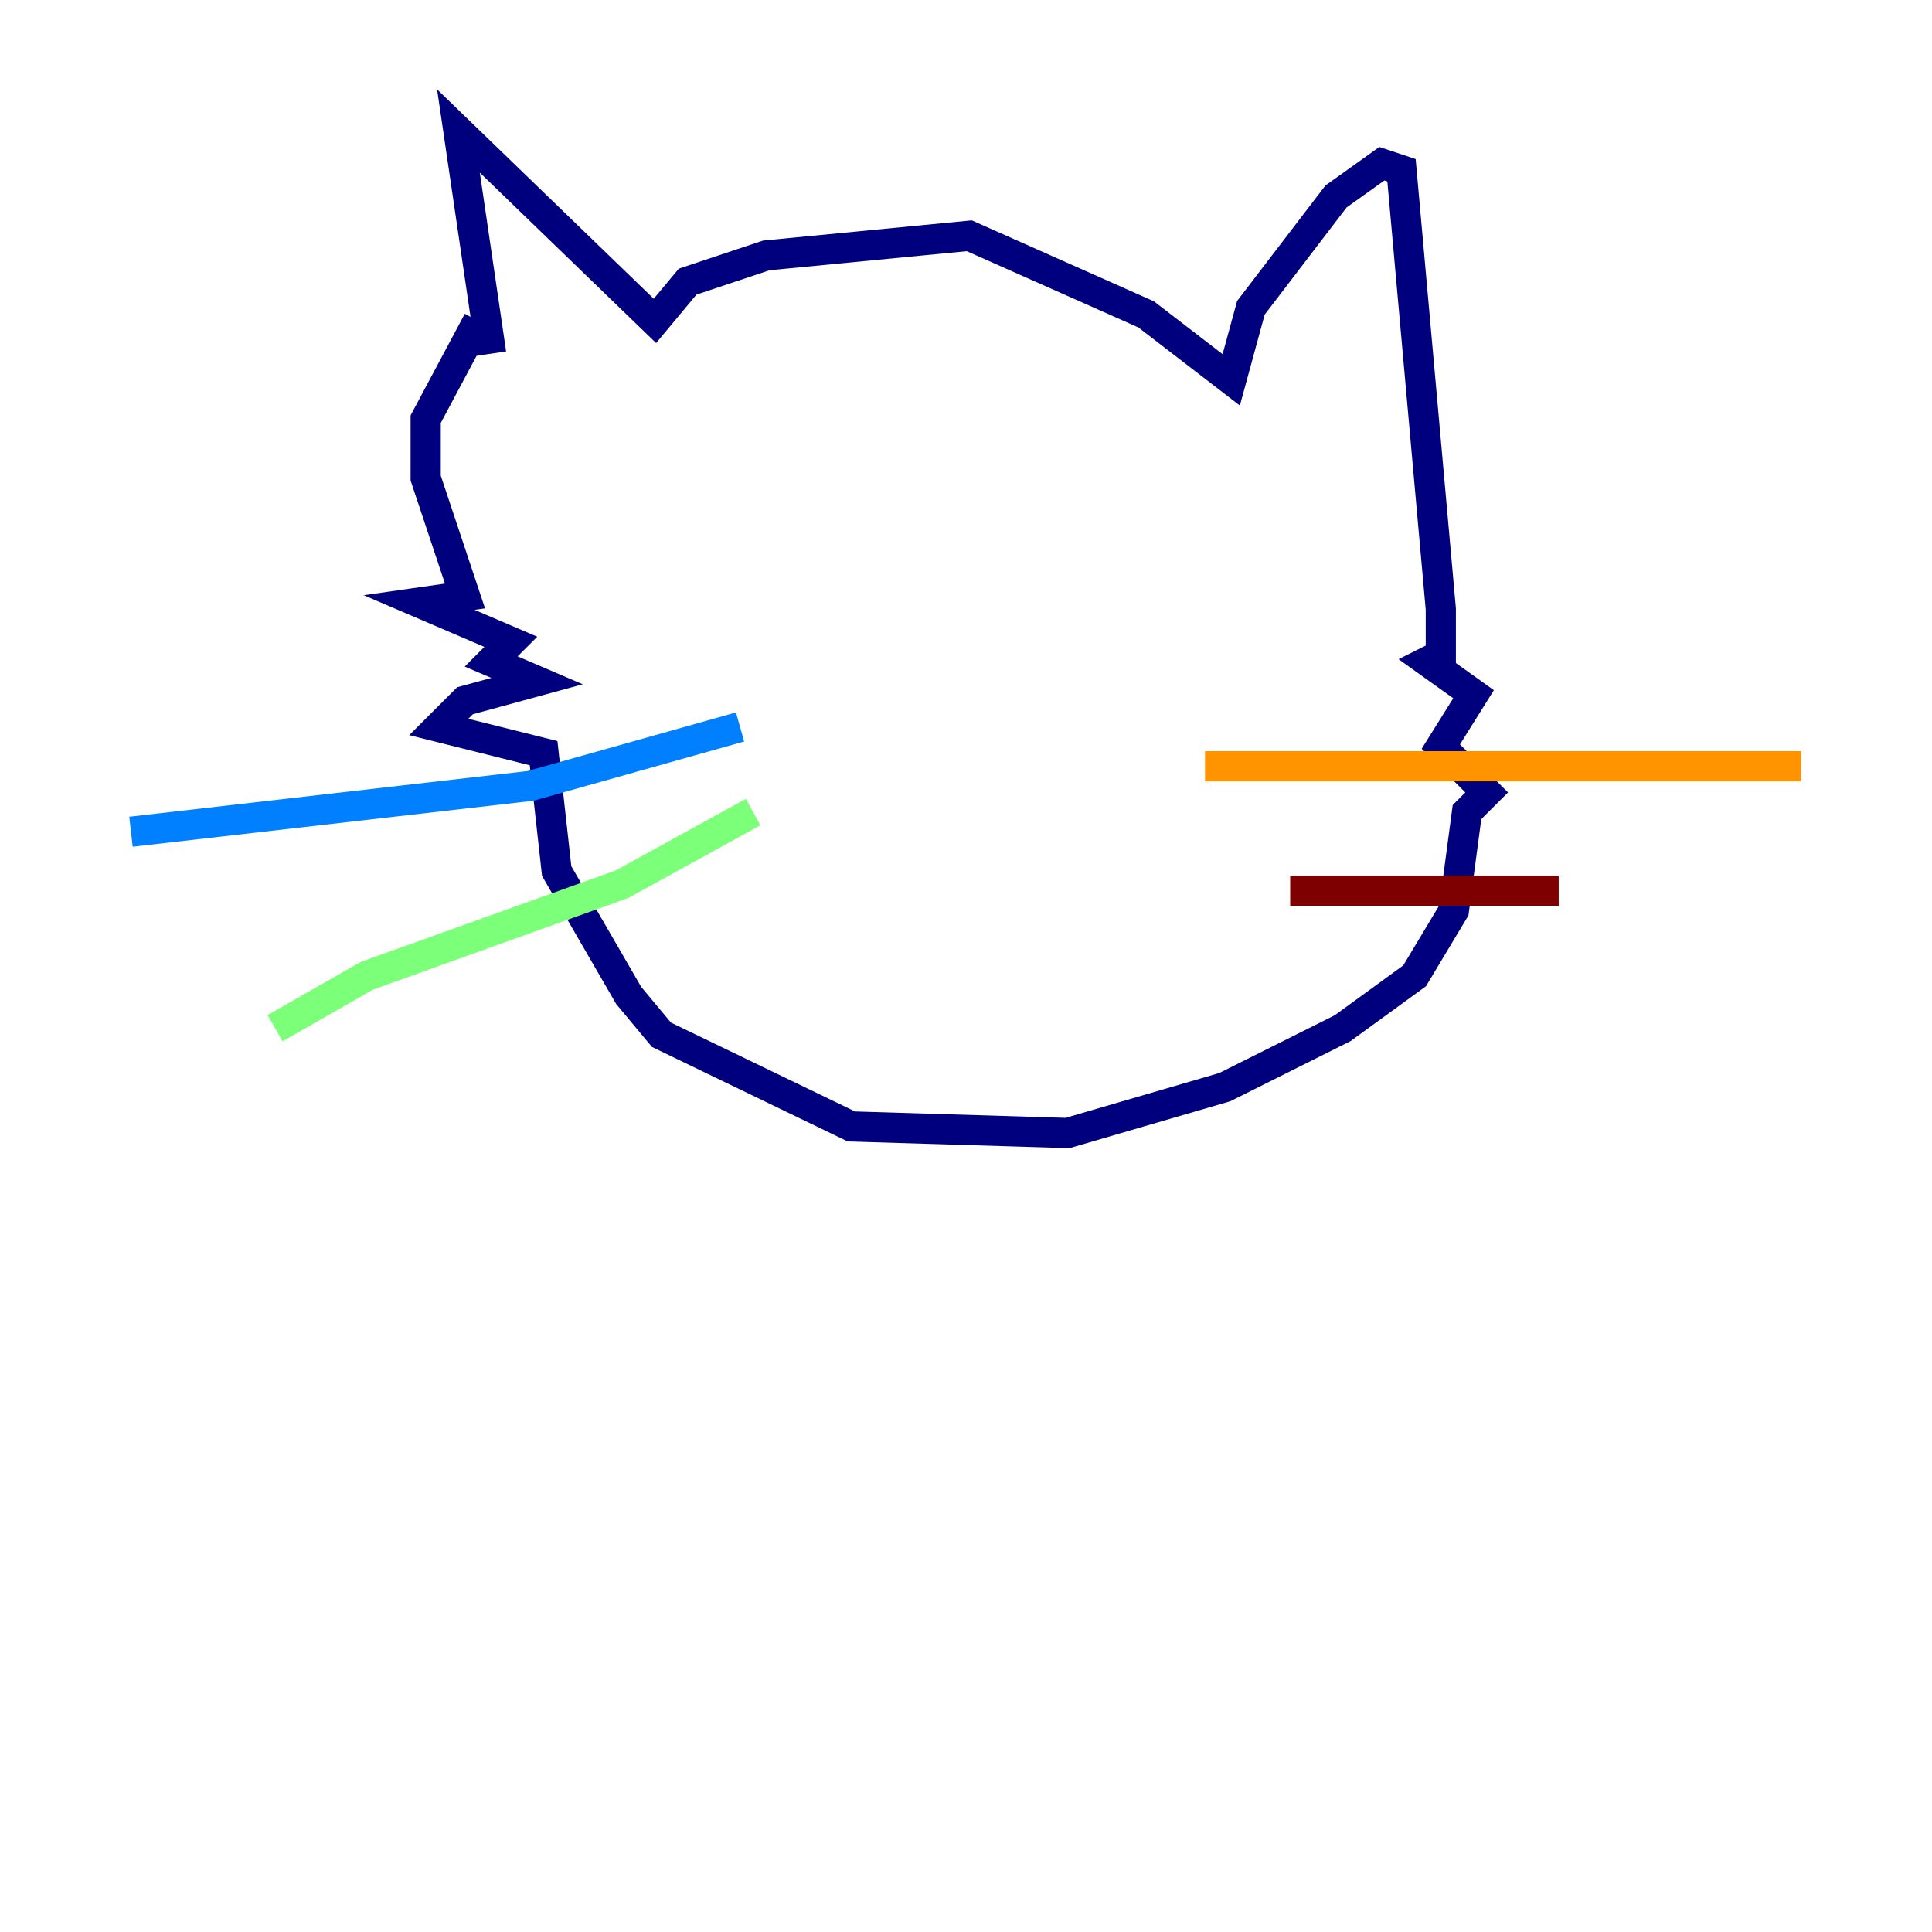 <?xml version="1.0" encoding="utf-8" ?>
<svg baseProfile="tiny" height="128" version="1.2" viewBox="0,0,128,128" width="128" xmlns="http://www.w3.org/2000/svg" xmlns:ev="http://www.w3.org/2001/xml-events" xmlns:xlink="http://www.w3.org/1999/xlink"><defs /><polyline fill="none" points="32.542,23.43 30.373,8.678 43.39,21.261 45.559,18.658 50.766,16.922 64.217,15.62 75.932,20.827 81.573,25.166 82.875,20.393 88.515,13.017 91.552,10.848 92.854,11.281 95.458,40.352 95.458,43.39 94.59,43.824 97.627,45.993 95.458,49.464 98.495,52.502 97.193,53.803 96.325,60.312 93.722,64.651 88.949,68.122 81.139,72.027 70.725,75.064 56.407,74.63 43.824,68.556 41.654,65.953 36.881,57.709 36.014,49.898 29.071,48.163 30.807,46.427 35.58,45.125 32.542,43.824 33.844,42.522 27.77,39.919 30.807,39.485 28.203,31.675 28.203,27.77 31.675,21.261" stroke="#00007f" stroke-width="2" /><polyline fill="none" points="49.031,48.163 35.146,52.068 8.678,55.105" stroke="#0080ff" stroke-width="2" /><polyline fill="none" points="49.898,53.803 41.22,58.576 24.298,64.651 18.224,68.122" stroke="#7cff79" stroke-width="2" /><polyline fill="none" points="79.837,50.766 119.322,50.766" stroke="#ff9400" stroke-width="2" /><polyline fill="none" points="85.478,59.01 103.268,59.01" stroke="#7f0000" stroke-width="2" /></svg>